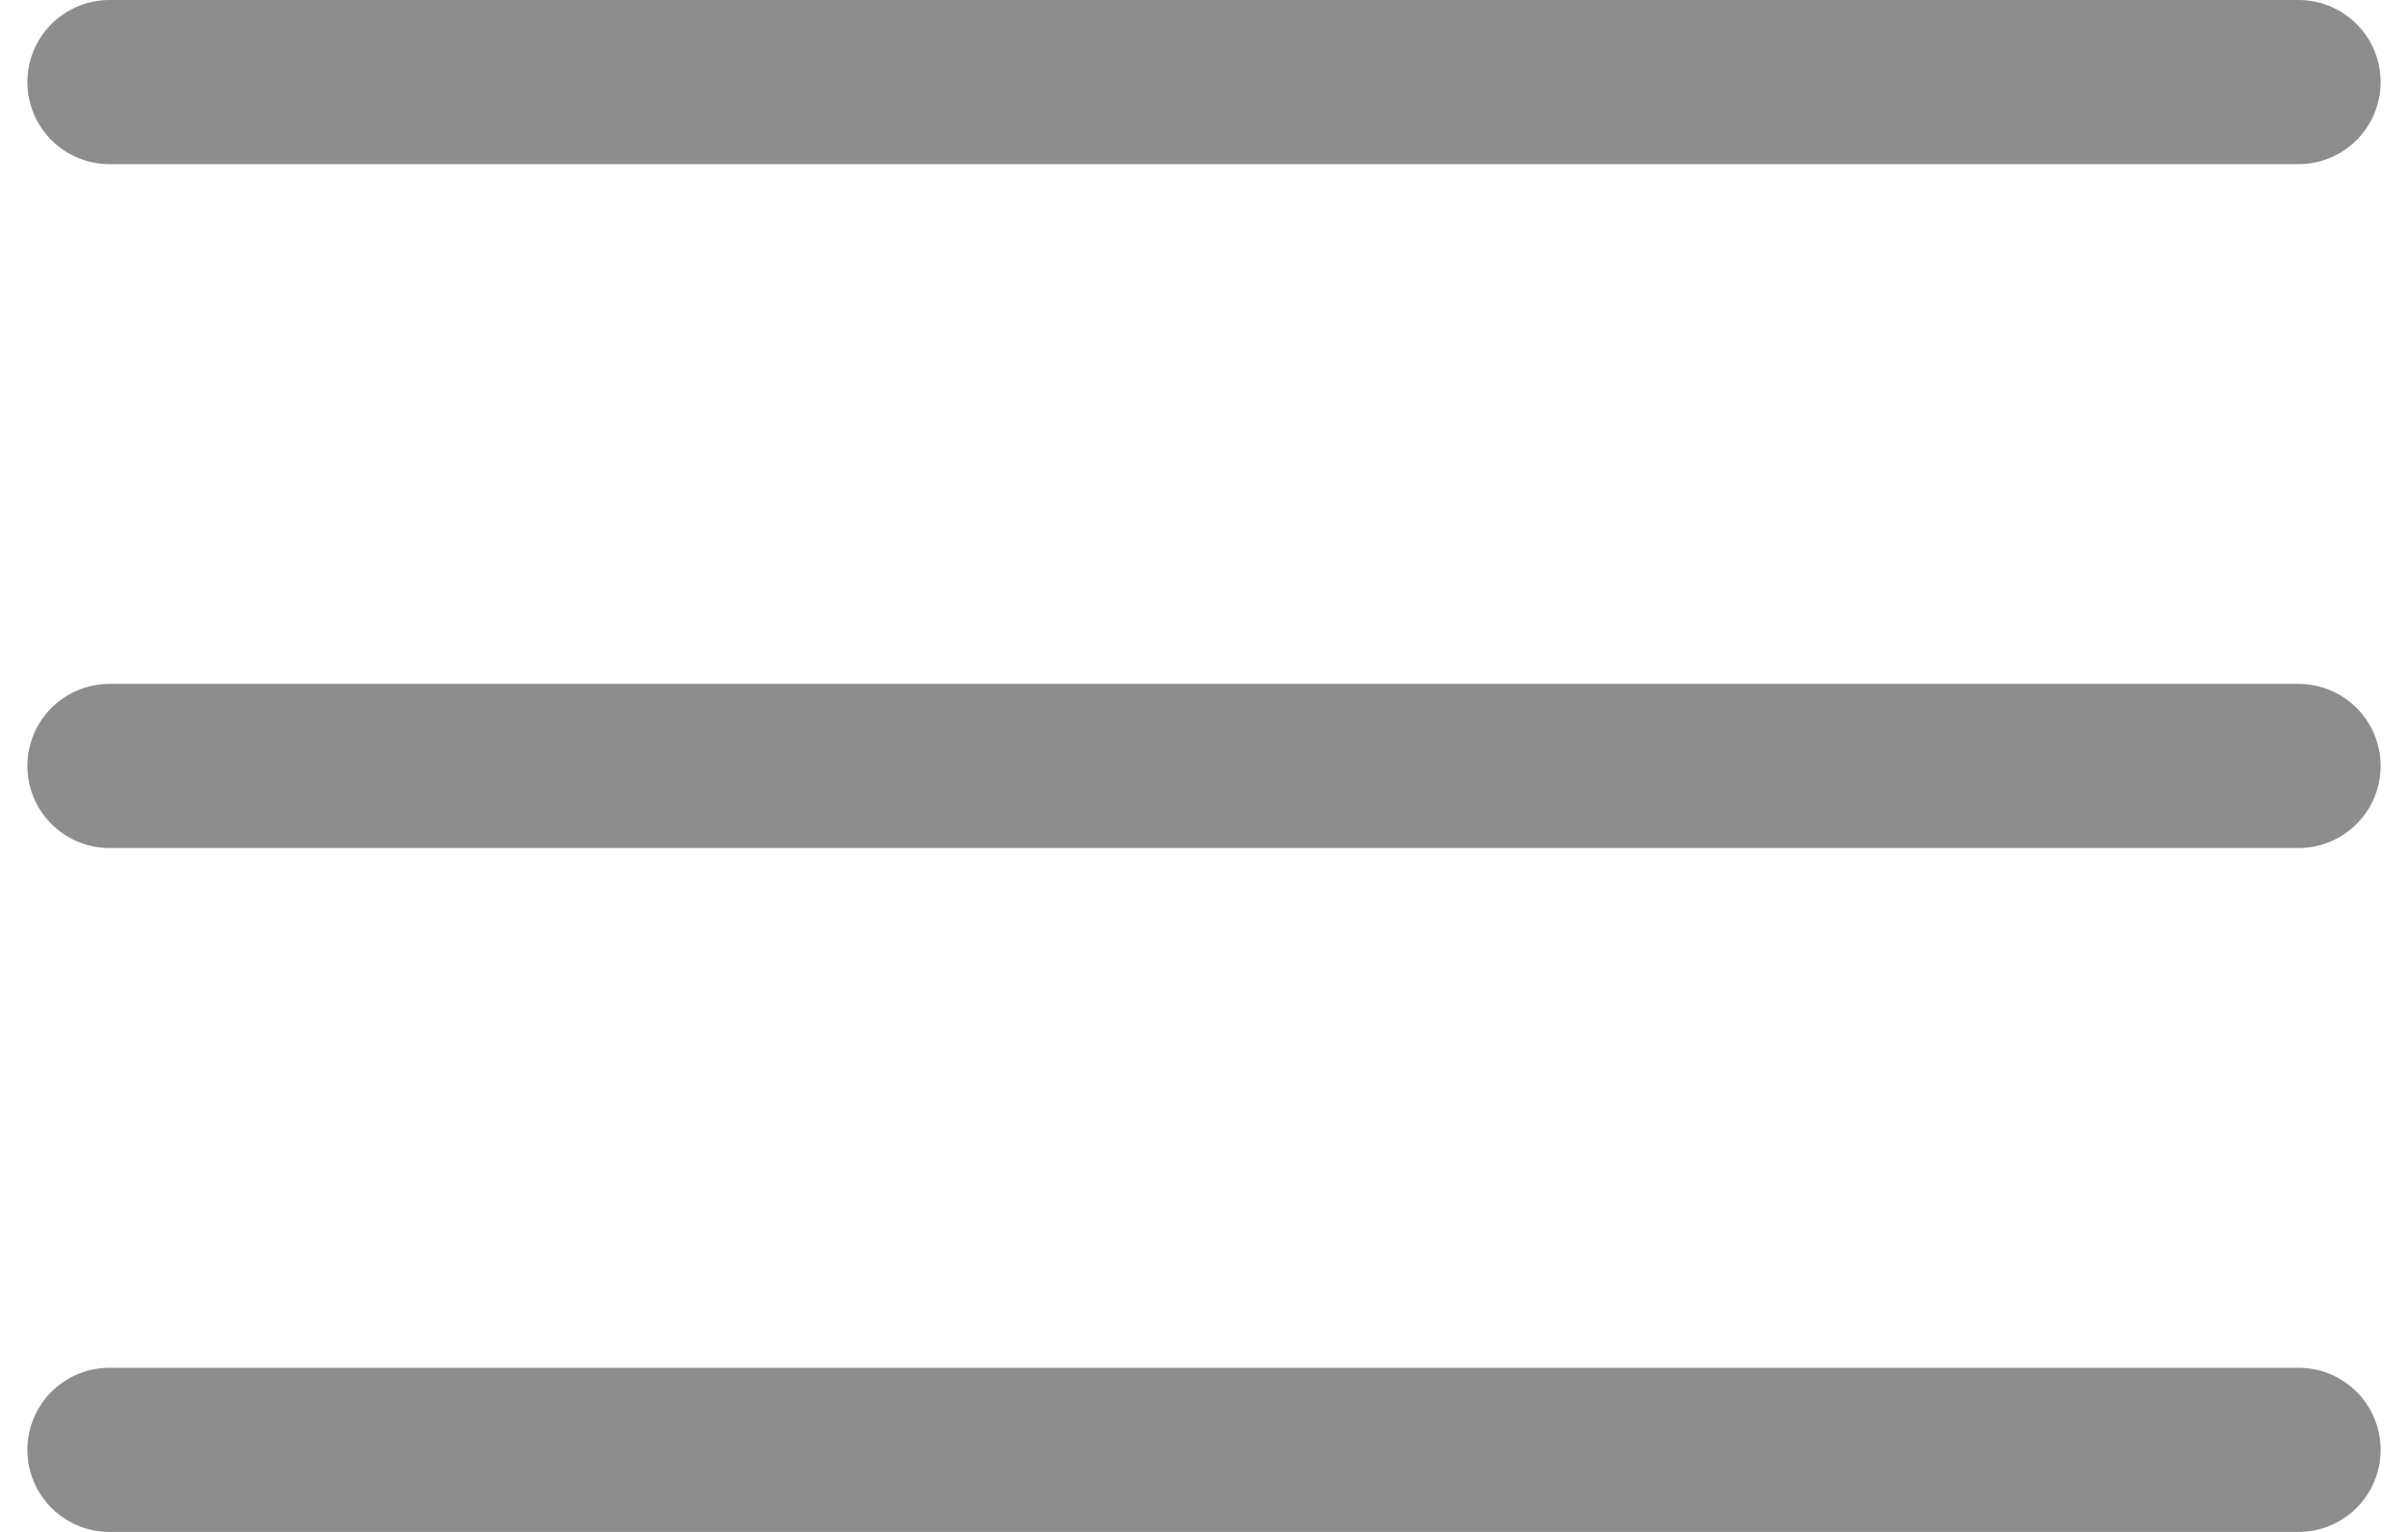 <svg width="22" height="14" viewBox="0 0 22 14" fill="none" xmlns="http://www.w3.org/2000/svg">
<path d="M21 0.75H1M21 7H1M21 13.25H1" stroke="#8D8D8D" stroke-width="1.5" stroke-linecap="round"/>
</svg>
